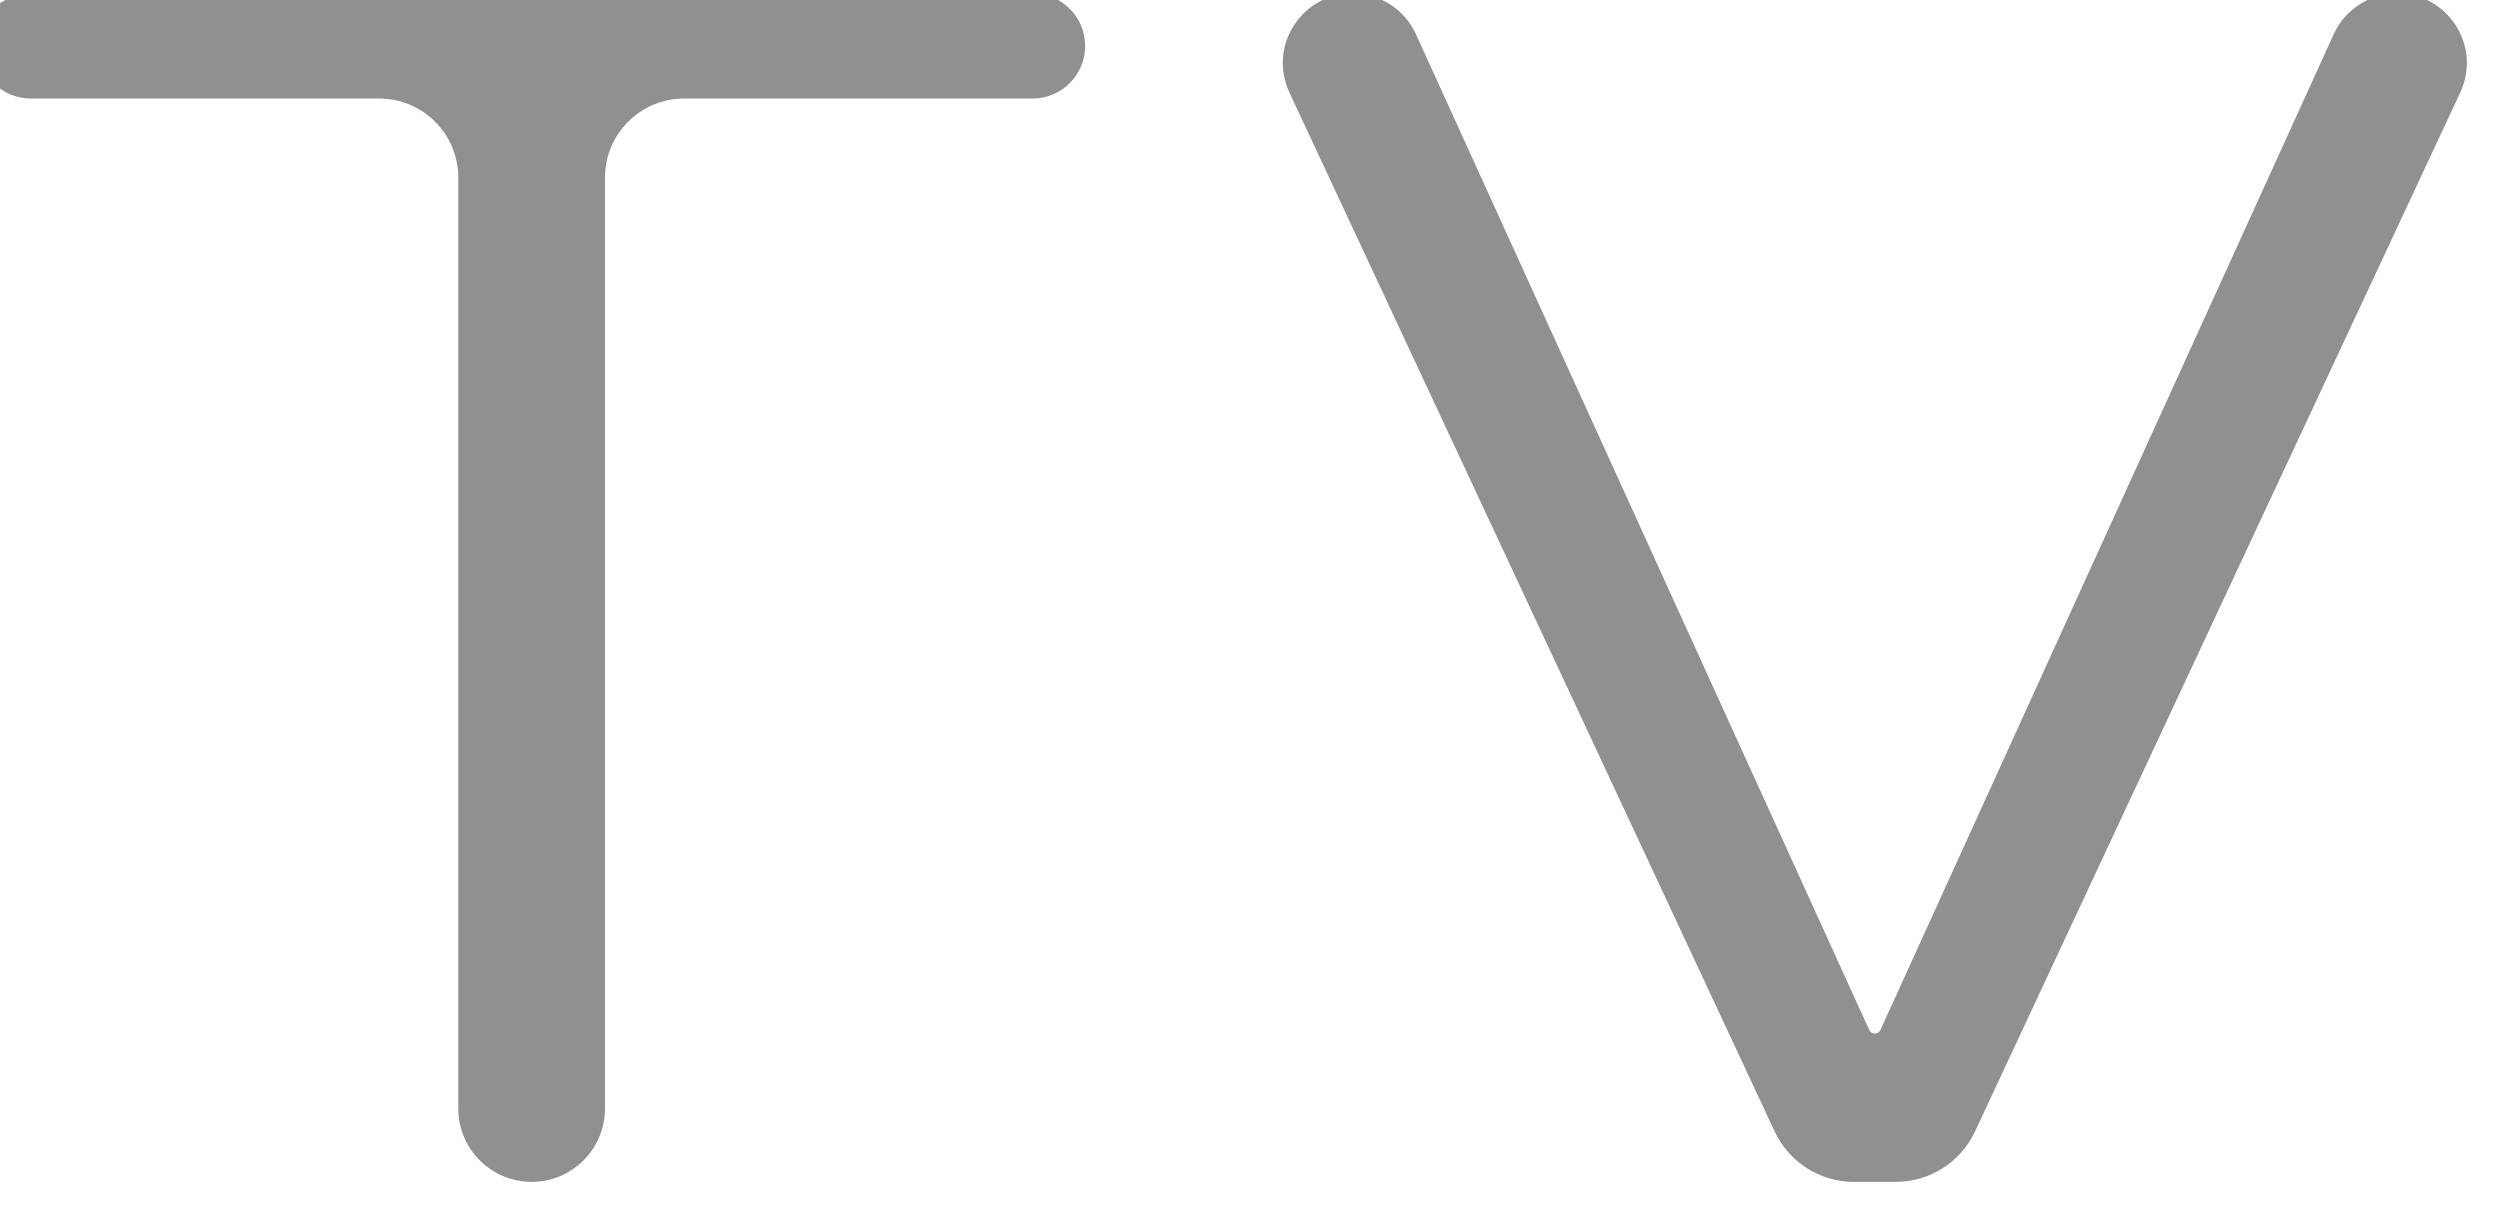 <svg width="120" height="58" viewBox="0 0 120 58" fill="none" xmlns="http://www.w3.org/2000/svg" xmlns:xlink="http://www.w3.org/1999/xlink">
<path d="M1.474,4.529C0.191,4.529 -0.849,3.488 -0.849,2.205L-0.849,2.205C-0.849,0.922 0.191,-0.118 1.474,-0.118L49.563,-0.118C50.847,-0.118 51.887,0.922 51.887,2.205L51.887,2.205C51.887,3.488 50.847,4.529 49.563,4.529L32.839,4.529C30.63,4.529 28.839,6.32 28.839,8.529L28.839,53.209C28.839,55.043 27.353,56.53 25.519,56.53L25.519,56.53C23.685,56.53 22.198,55.043 22.198,53.209L22.198,8.529C22.198,6.32 20.408,4.529 18.199,4.529L1.474,4.529Z" fill="#909090" stroke="#909090" stroke-width="0.4" stroke-miterlimit="3.999"/>
<path d="M64.921,-0.118C66.153,-0.118 67.272,0.602 67.782,1.723L89.54,49.518C89.62,49.695 89.797,49.808 89.992,49.808L89.992,49.808C90.187,49.808 90.363,49.695 90.444,49.518L112.201,1.723C112.712,0.602 113.83,-0.118 115.062,-0.118L115.062,-0.118C117.363,-0.118 118.884,2.271 117.911,4.356L94.621,54.222C93.963,55.63 92.55,56.53 90.997,56.53L88.987,56.53C87.434,56.53 86.02,55.63 85.363,54.222L62.073,4.356C61.1,2.271 62.621,-0.118 64.921,-0.118L64.921,-0.118Z" fill="#909090" stroke="#909090" stroke-width="0.4" stroke-miterlimit="3.999"/>
</svg>

